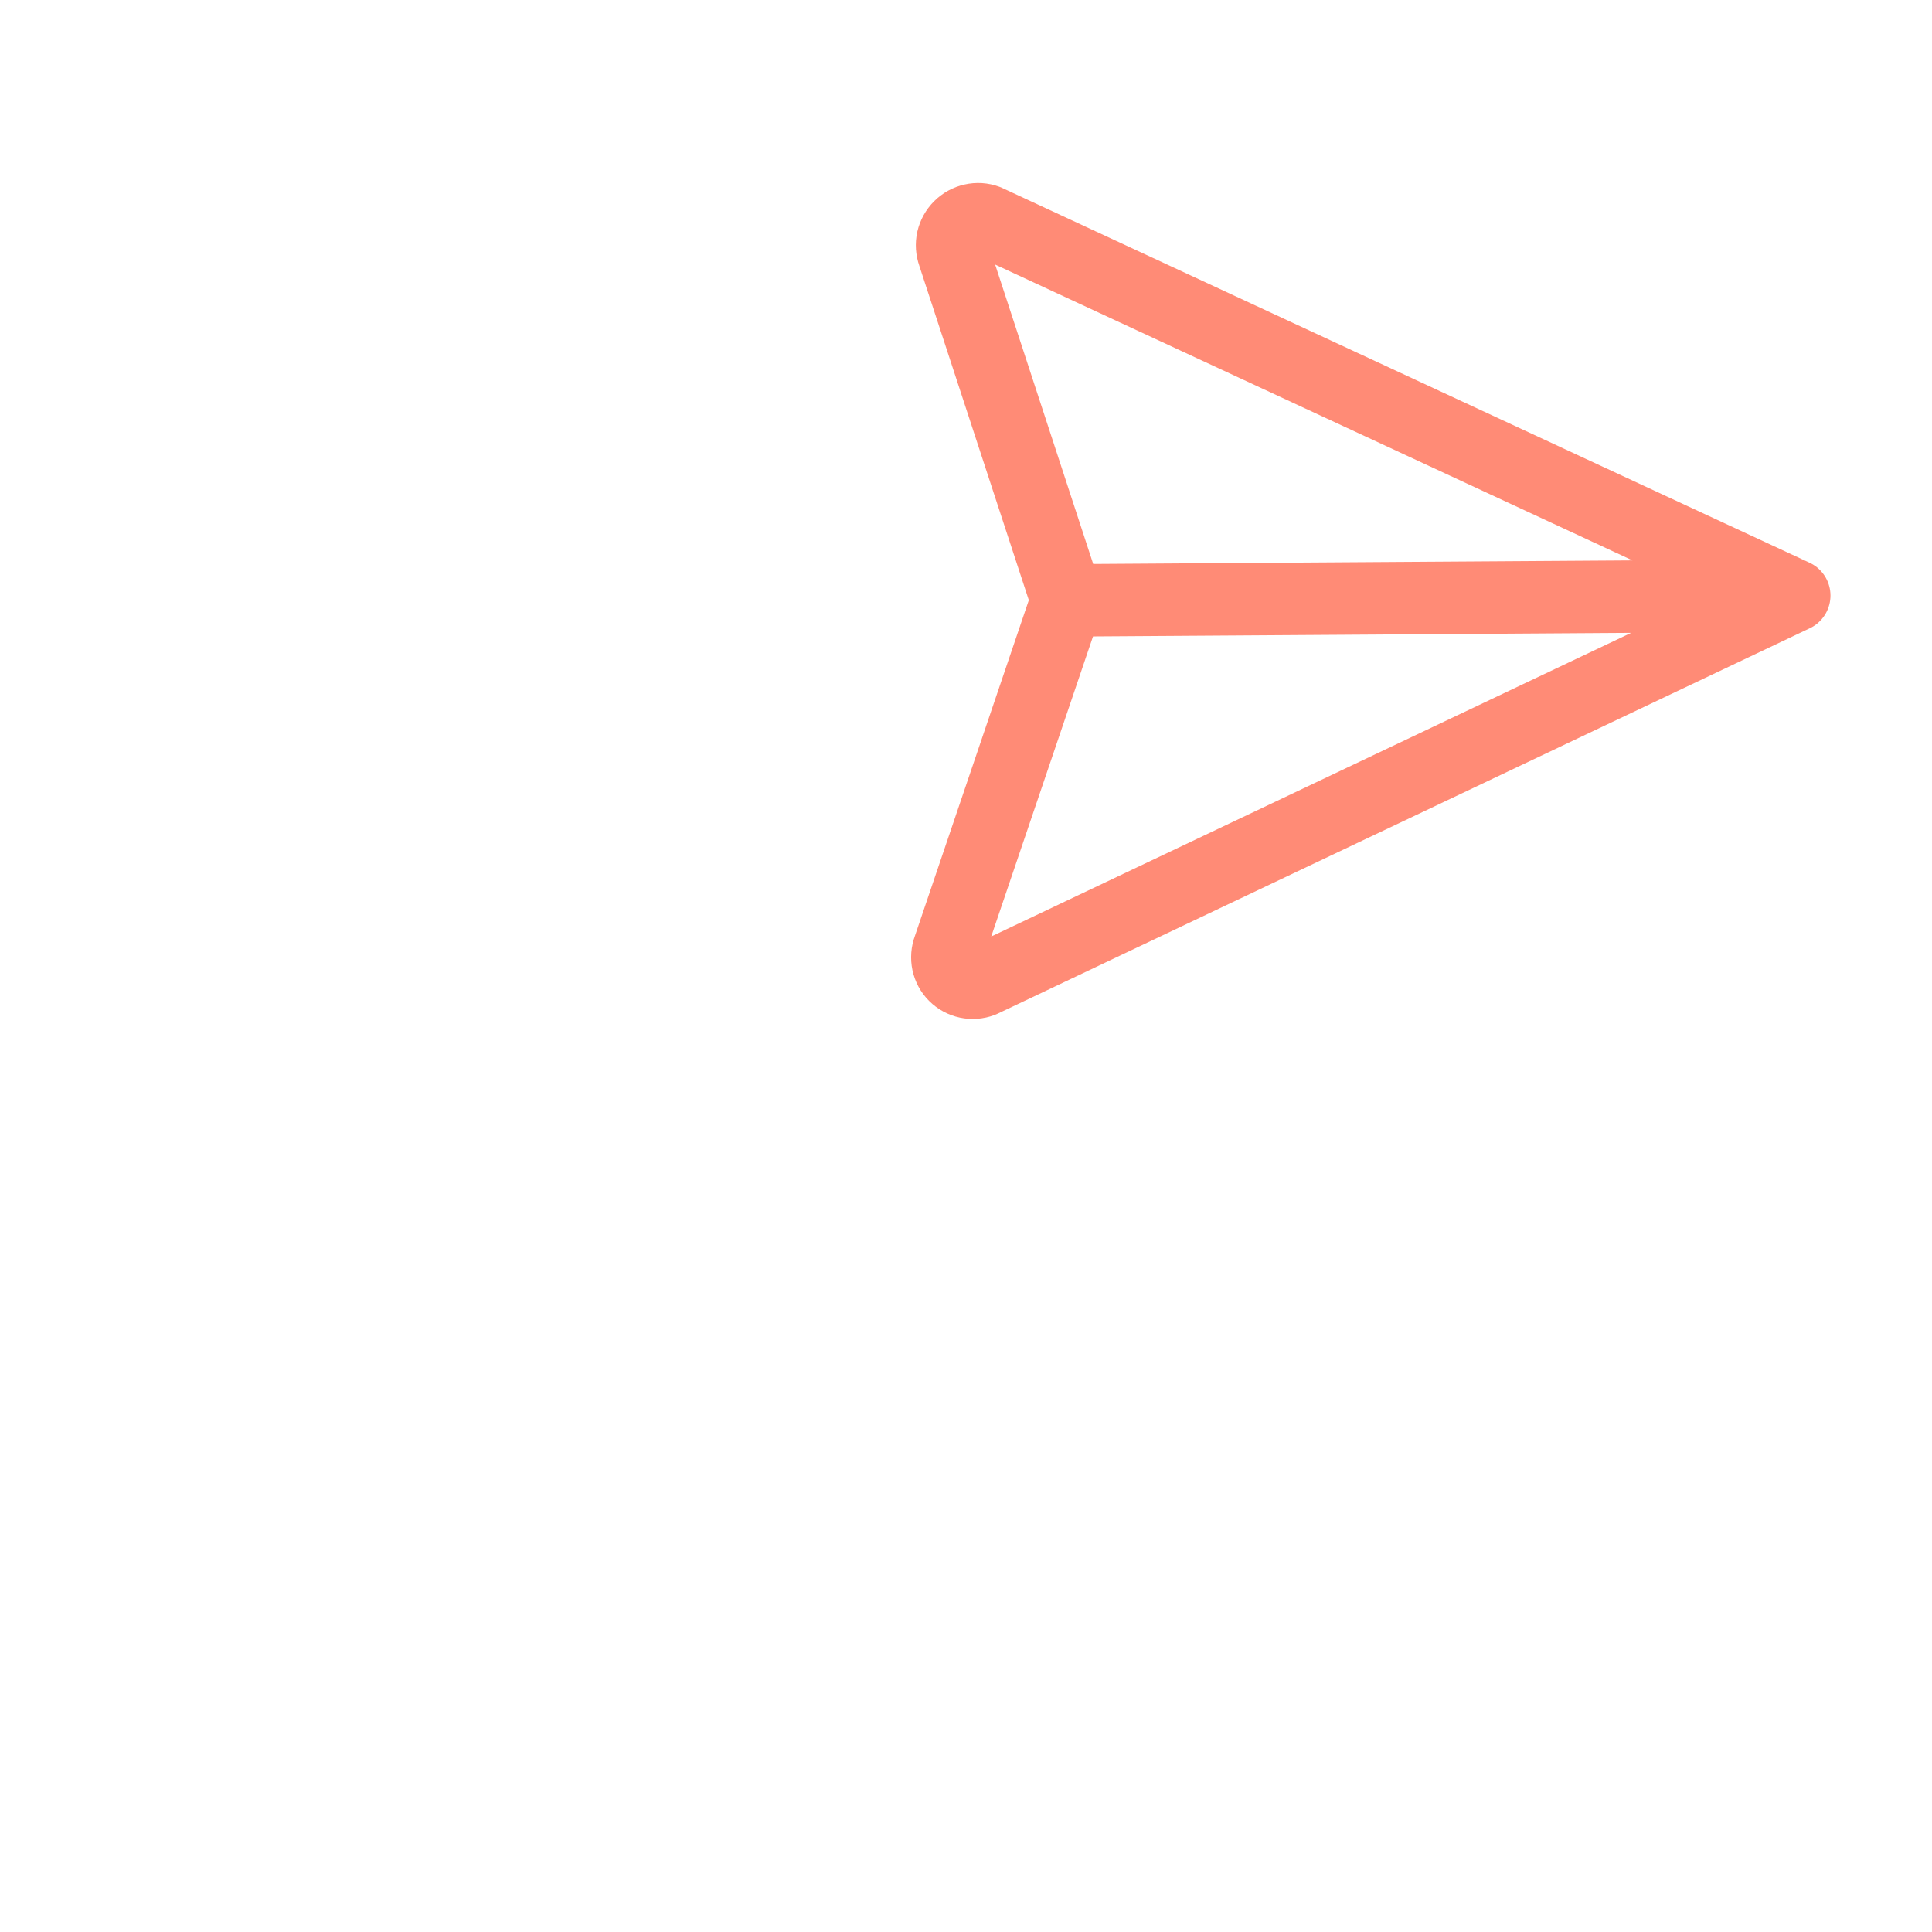 <svg xmlns="http://www.w3.org/2000/svg" width="40" height="40" viewBox="0 0 40 40" fill="none">
  <path d="M22.091 12.43L37.148 12.33M22.091 12.43L19.648 19.632C19.612 19.728 19.604 19.832 19.625 19.931C19.646 20.03 19.695 20.122 19.767 20.193C19.839 20.265 19.93 20.314 20.029 20.335C20.128 20.356 20.232 20.348 20.328 20.312L37.148 12.33M22.091 12.43L19.743 5.26C19.709 5.164 19.702 5.061 19.724 4.961C19.747 4.861 19.797 4.77 19.87 4.697C19.942 4.624 20.034 4.574 20.134 4.552C20.233 4.529 20.337 4.536 20.432 4.571L37.148 12.33" stroke="#FF8B76" stroke-width="1.5" stroke-linecap="round" stroke-linejoin="round"/>
</svg>